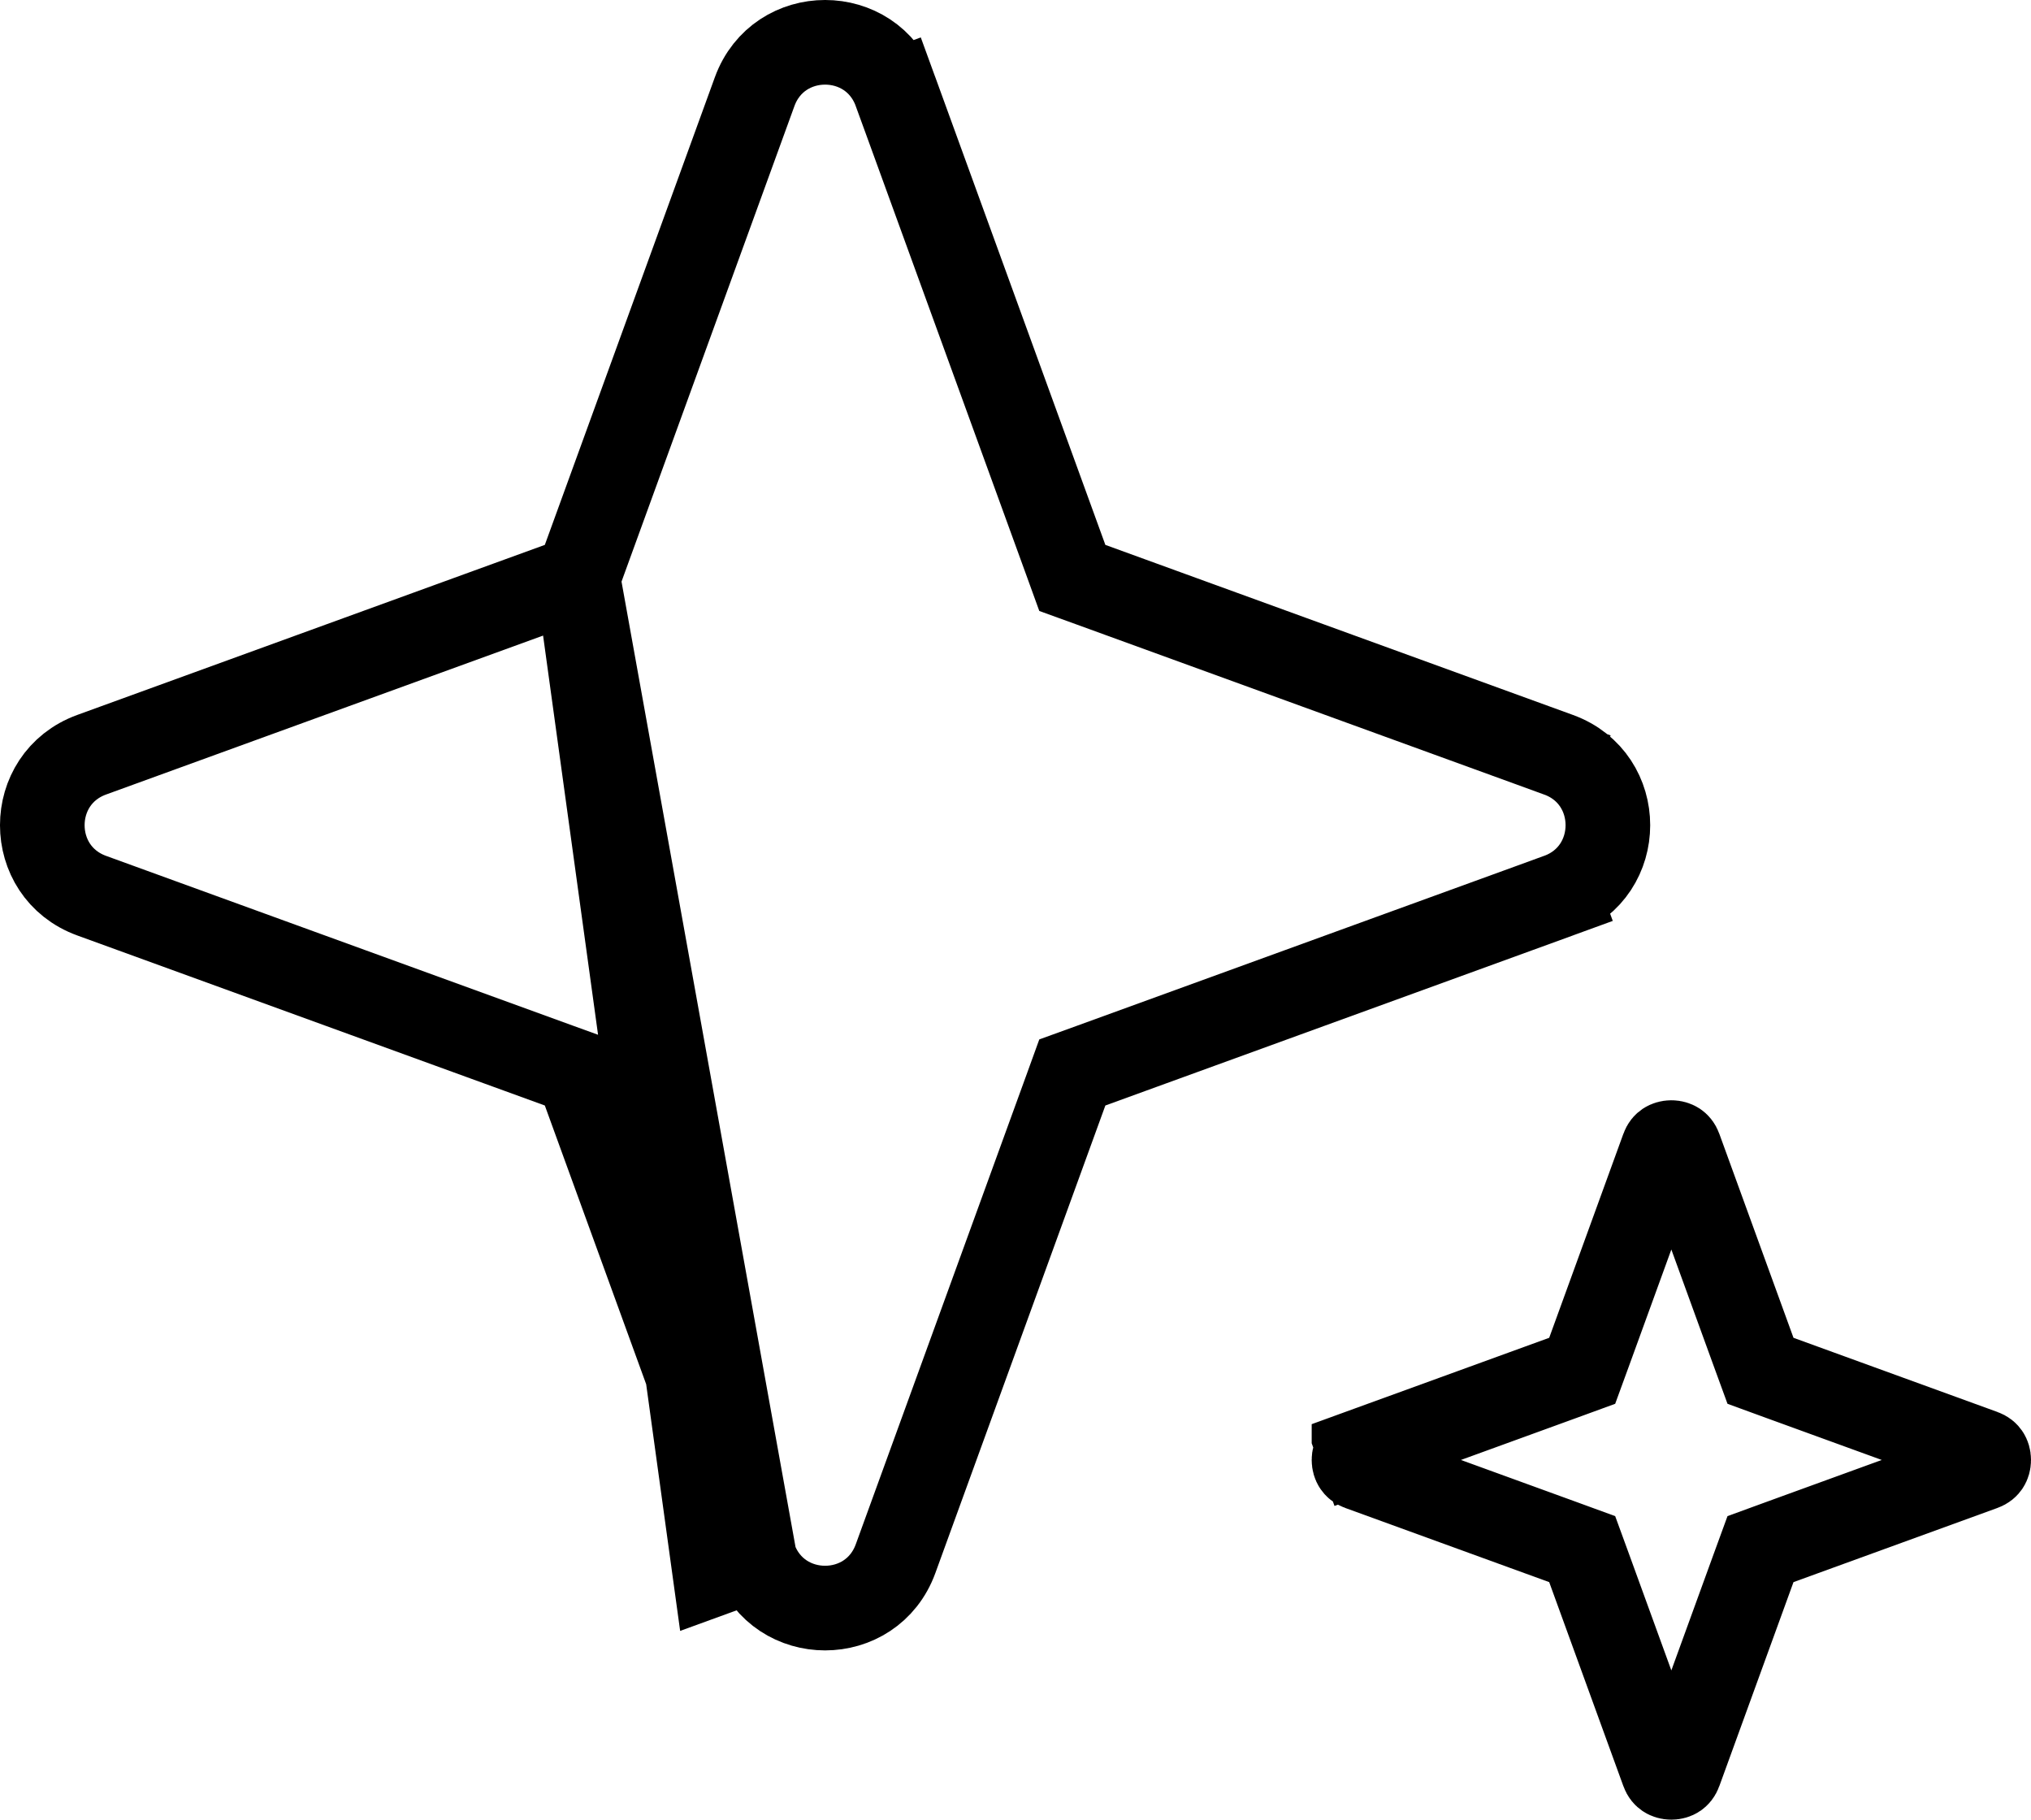 <svg width="48" height="43" viewBox="0 0 48 43" fill="none" xmlns="http://www.w3.org/2000/svg">
<g clip-path="url(#clip0_4_51)">
<path d="M36.955 32.553L37.393 32.393L37.553 31.955L39.305 27.137C39.327 27.075 39.356 27.049 39.379 27.033C39.407 27.015 39.45 27 39.5 27C39.55 27 39.593 27.015 39.621 27.033C39.644 27.049 39.673 27.075 39.695 27.137L41.447 31.955L41.607 32.393L42.045 32.553L46.863 34.305L46.863 34.305C46.925 34.327 46.951 34.356 46.967 34.379C46.986 34.407 47 34.45 47 34.5C47 34.55 46.986 34.593 46.967 34.621C46.951 34.644 46.925 34.673 46.863 34.695L46.863 34.695L42.045 36.447L41.607 36.607L41.447 37.045L39.695 41.863C39.695 41.863 39.695 41.863 39.695 41.863C39.673 41.925 39.644 41.951 39.621 41.967C39.593 41.986 39.55 42 39.5 42C39.45 42 39.407 41.986 39.379 41.967C39.356 41.951 39.327 41.925 39.305 41.863L37.553 37.045L37.393 36.607L36.955 36.447L32.137 34.695C32.075 34.673 32.049 34.644 32.033 34.621C32.014 34.593 32 34.55 32 34.5C32 34.45 32.014 34.407 32.033 34.379C32.049 34.356 32.075 34.327 32.137 34.305L31.795 33.365L32.137 34.305L36.955 32.553Z" stroke="black" stroke-width="2"/>
</g>
<g clip-path="url(#clip1_4_51)">
<path d="M13.657 13.657L13.218 13.816L2.166 17.835C0.611 18.401 0.611 20.599 2.166 21.165L13.218 25.184L13.657 25.343L13.816 25.782L17.835 36.834M13.657 13.657L17.835 36.834M13.657 13.657L13.816 13.218L17.835 2.166C18.401 0.611 20.599 0.611 21.165 2.166L22.104 1.824L21.165 2.166L25.184 13.218L25.343 13.657L25.782 13.816L36.834 17.835L37.125 17.036L36.834 17.835C38.389 18.401 38.389 20.599 36.834 21.165L37.176 22.104L36.834 21.165L25.782 25.184L25.343 25.343L25.184 25.782L21.165 36.834C20.599 38.389 18.401 38.389 17.835 36.834M13.657 13.657L16.896 37.176L17.835 36.834" stroke="black" stroke-width="2"/>
</g>
<defs>
<clipPath id="clip0_4_51">
<rect width="17" height="17" fill="white" transform="translate(31 26)"/>
</clipPath>
<clipPath id="clip1_4_51">
<rect width="39" height="39" fill="white"/>
</clipPath>
</defs>
</svg>
